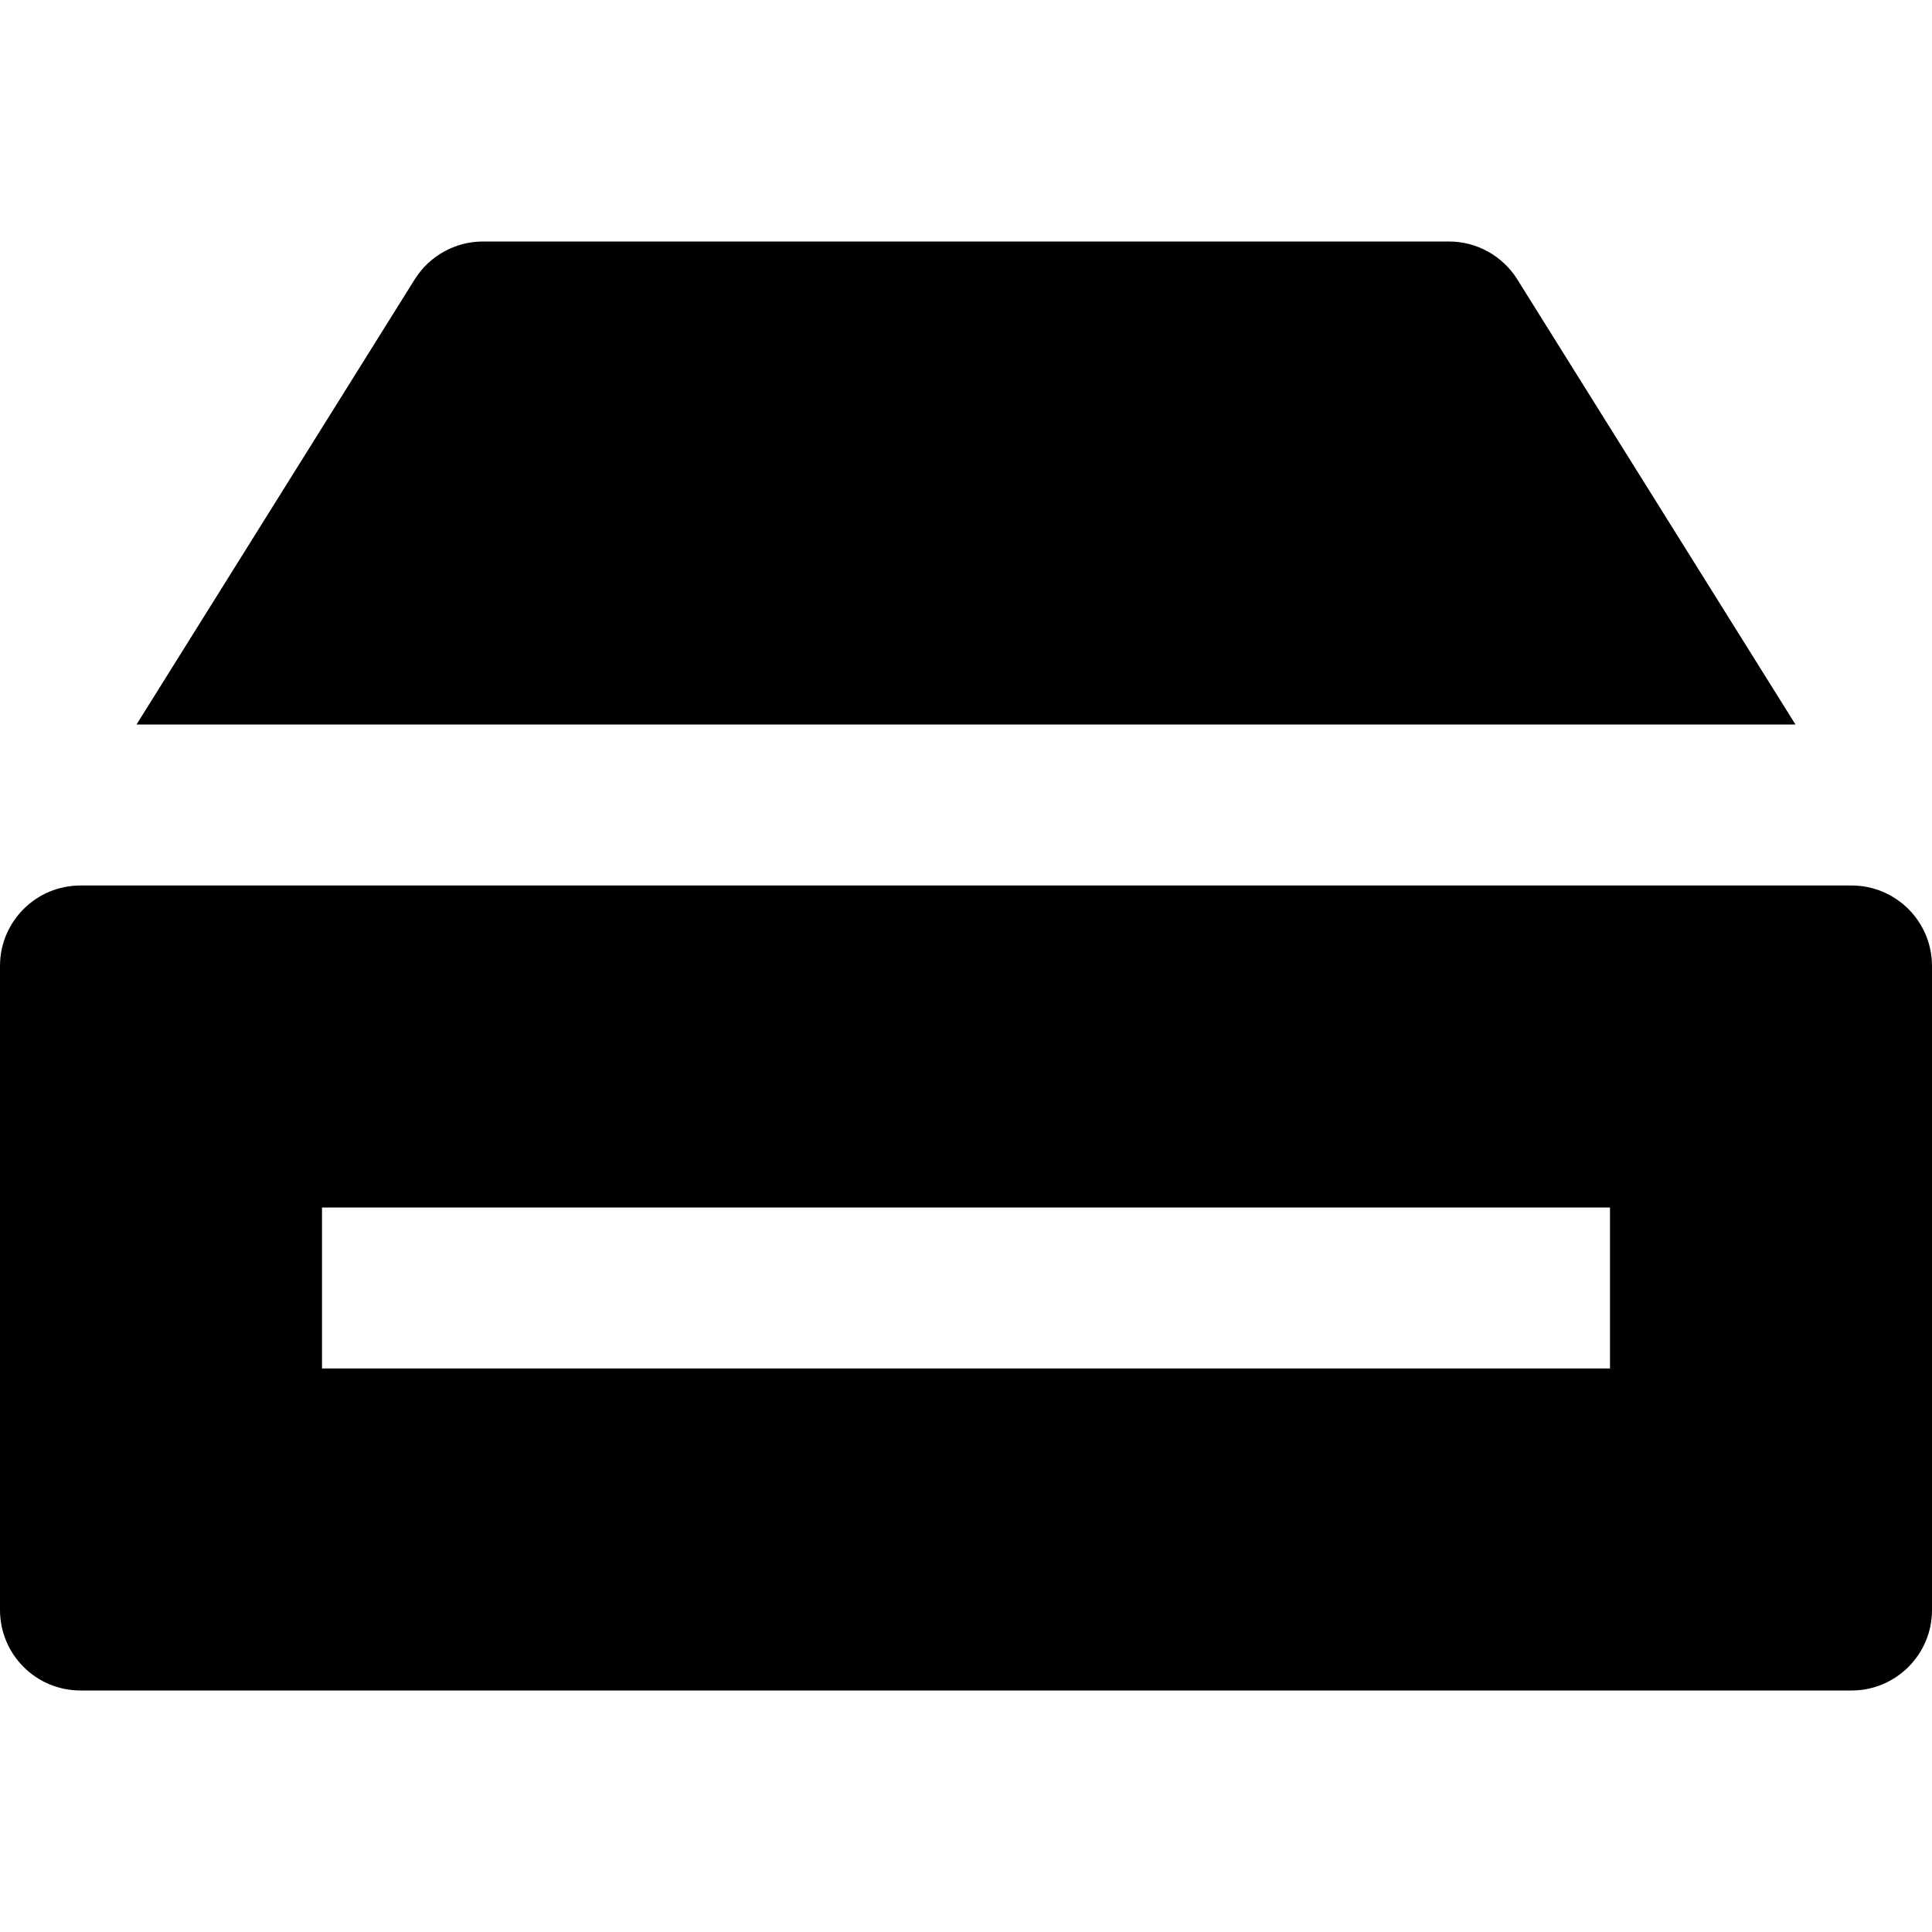 <svg id="nc_icon" xmlns="http://www.w3.org/2000/svg" xmlns:xlink="http://www.w3.org/1999/xlink" x="0px" y="0px" viewBox="0 0 24 24"><g >
<path fill="currentColor" d="M23,11H1c-0.553,0-1,0.448-1,1v8c0,0.552,0.447,1,1,1h22c0.553,0,1-0.448,1-1v-8C24,11.448,23.553,11,23,11z&#10;&#9; M20,17H4v-2h16V17z"/>
<path data-color="color-2" fill="currentColor" d="M22.304,9l-3.456-5.53C18.665,3.178,18.345,3,18,3H6C5.655,3,5.335,3.178,5.152,3.47L1.696,9&#10;&#9;H22.304z"/>
</g></svg>